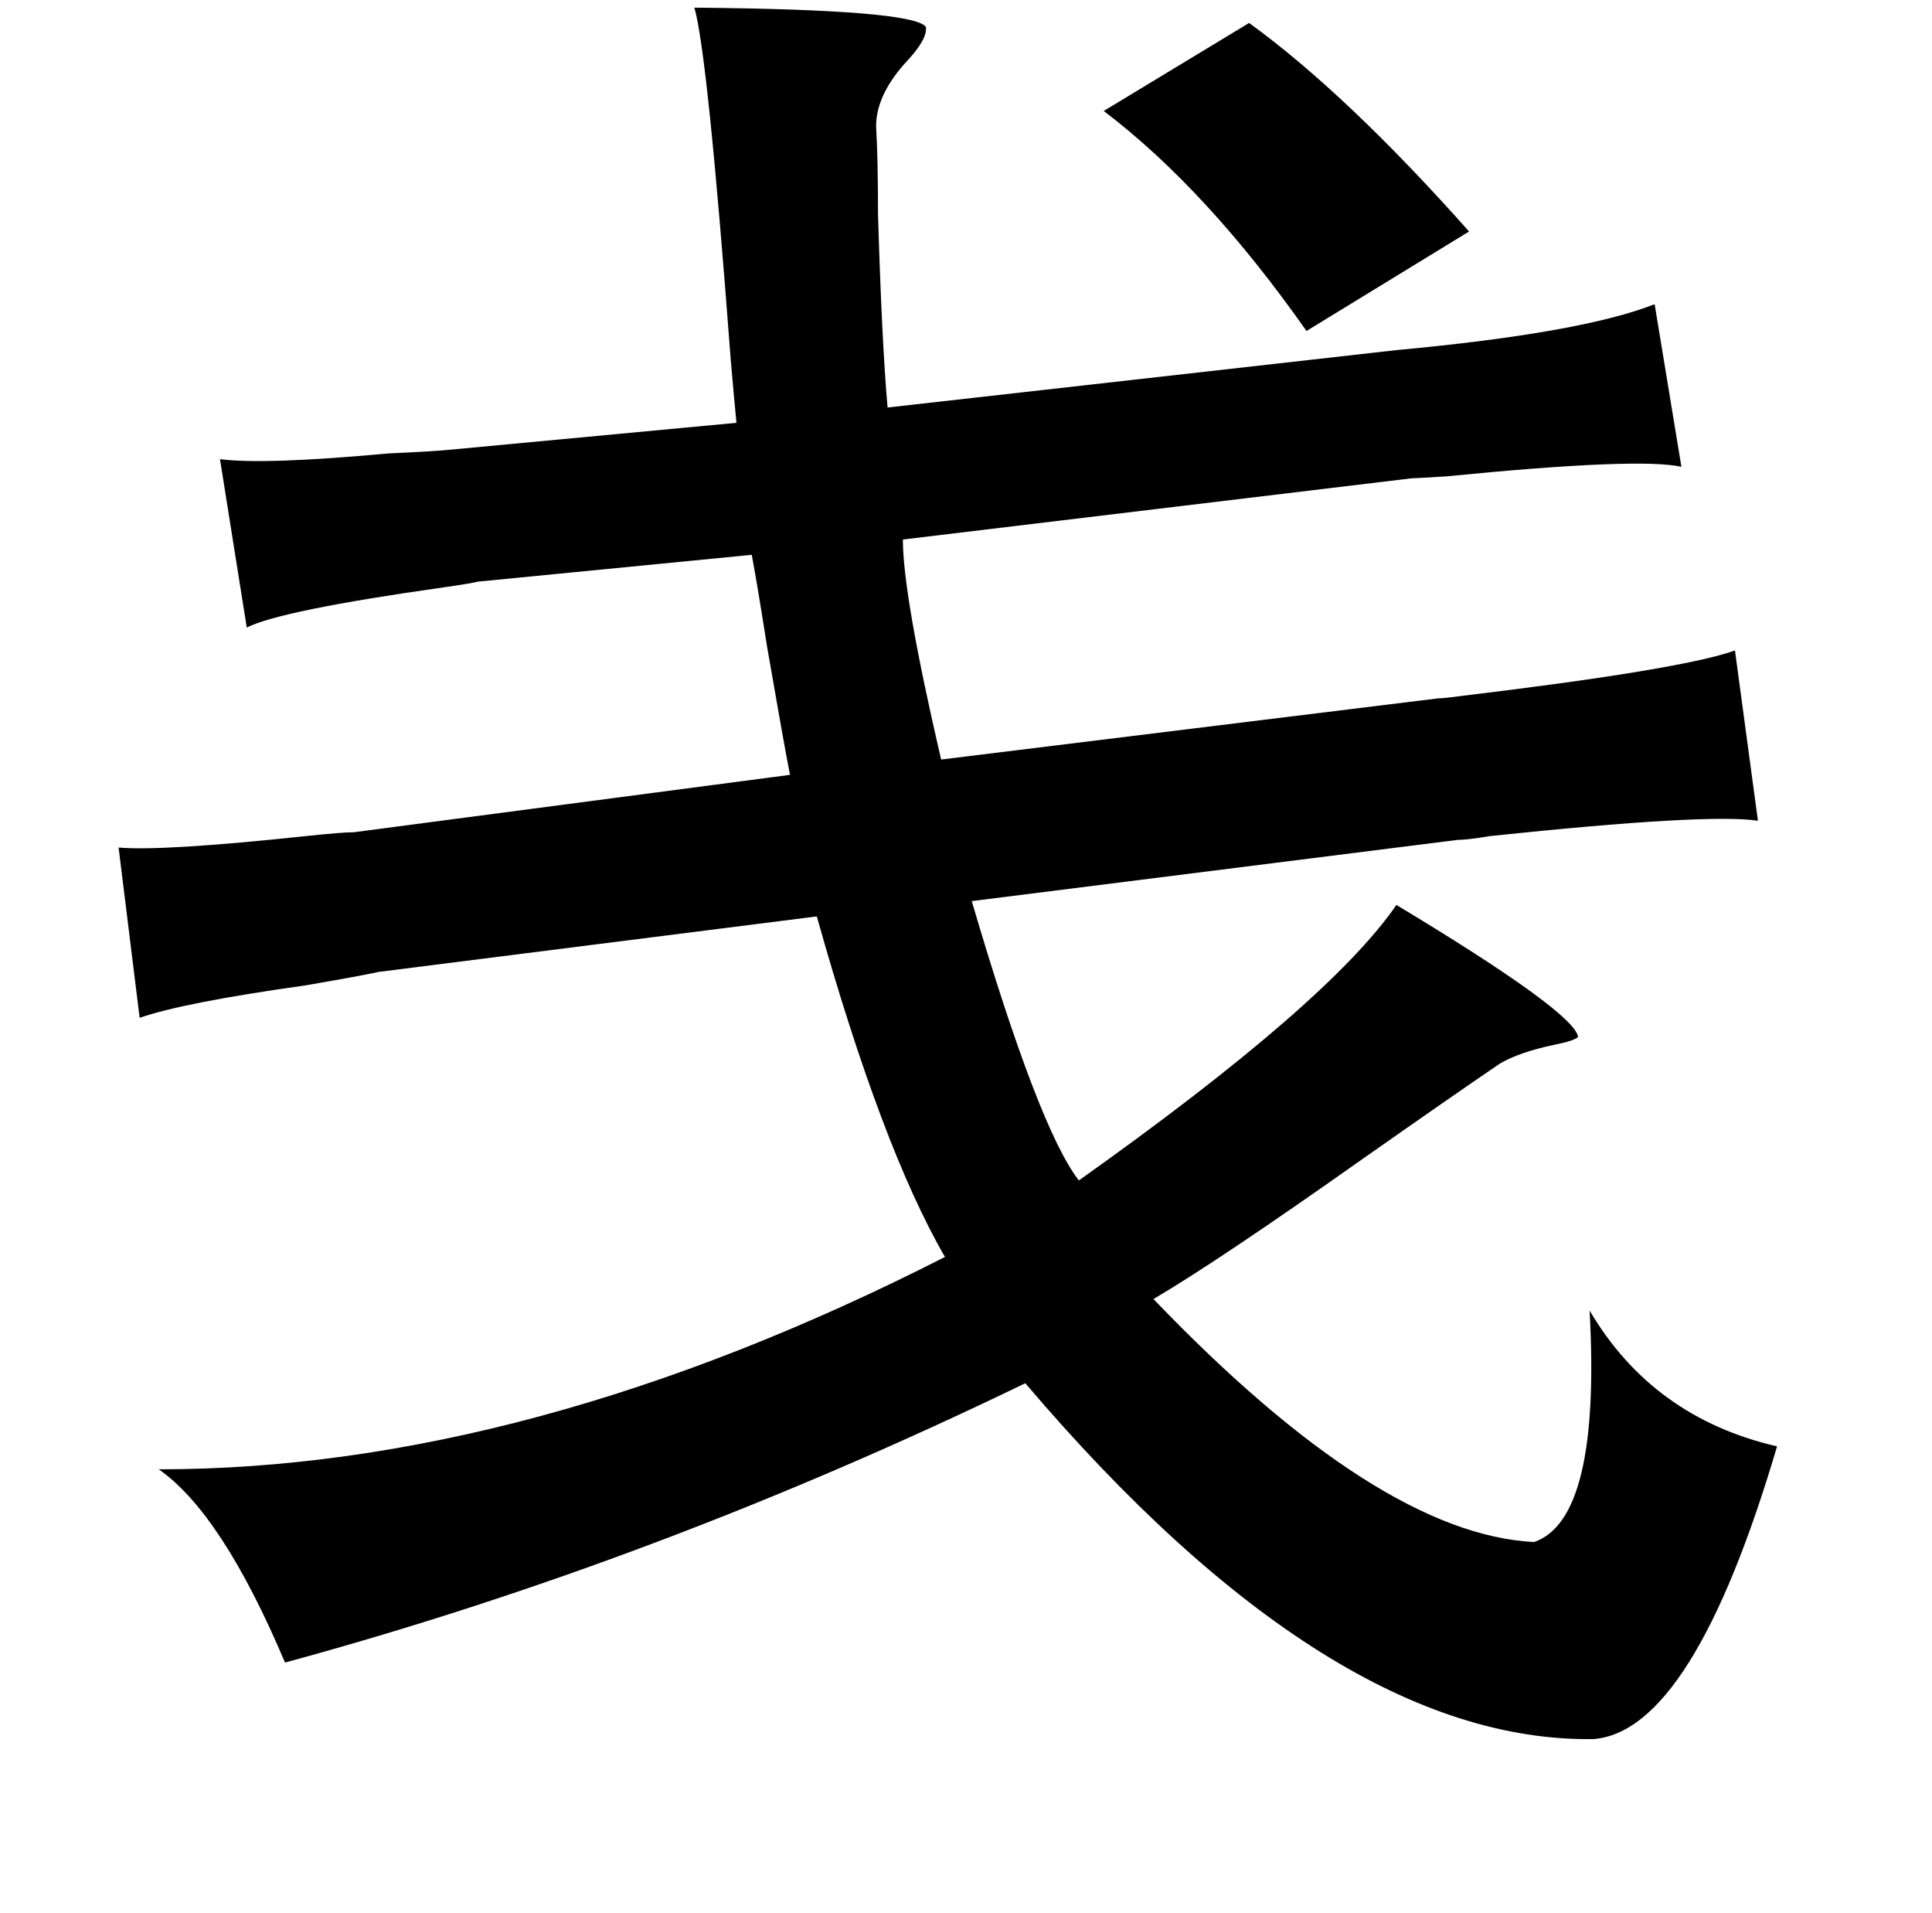 <?xml version="1.0" standalone="no"?>
<!DOCTYPE svg PUBLIC "-//W3C//DTD SVG 1.1//EN" "http://www.w3.org/Graphics/SVG/1.1/DTD/svg11.dtd" >
<svg xmlns="http://www.w3.org/2000/svg" xmlns:xlink="http://www.w3.org/1999/xlink" version="1.1" viewBox="-10 0 1010 1000">
   <path fill="currentColor"
d="M353 4q114 1 121 10q1 6 -9 17q-17 18 -17 35q1 17 1 46q2 67 5 101l266 -30q97 -9 135 -24l14 85q-22 -5 -123 5q-16 1 -18 1l-266 32q0 29 20 115l260 -32q3 0 10 -1q117 -14 145 -24l12 89q-26 -4 -140 8q-12 2 -17 2l-254 32q35 119 56 146q131 -93 166 -144
q93 56 95 69q-2 2 -12 4q-19 4 -29 10q-25 17 -72 50q-75 53 -109 73q118 123 199 127q35 -12 29 -121q33 56 98 71q-44 149 -96 153q-137 2 -297 -186q-192 93 -387 146q-33 -78 -66 -101q193 0 411 -111q-33 -57 -67 -178l-229 29q-9 2 -38 7q-64 9 -87 17l-11 -89
q23 2 98 -6q19 -2 25 -2l228 -30q-3 -15 -12 -67q-5 -32 -8 -48l-143 14q-4 1 -18 3q-85 12 -103 21l-14 -88q23 3 88 -3q23 -1 33 -2l149 -14q-1 -10 -3 -33q-12 -160 -19 -184zM643 12q51 37 115 109l-85 52q-52 -74 -106 -115z" />
</svg>
